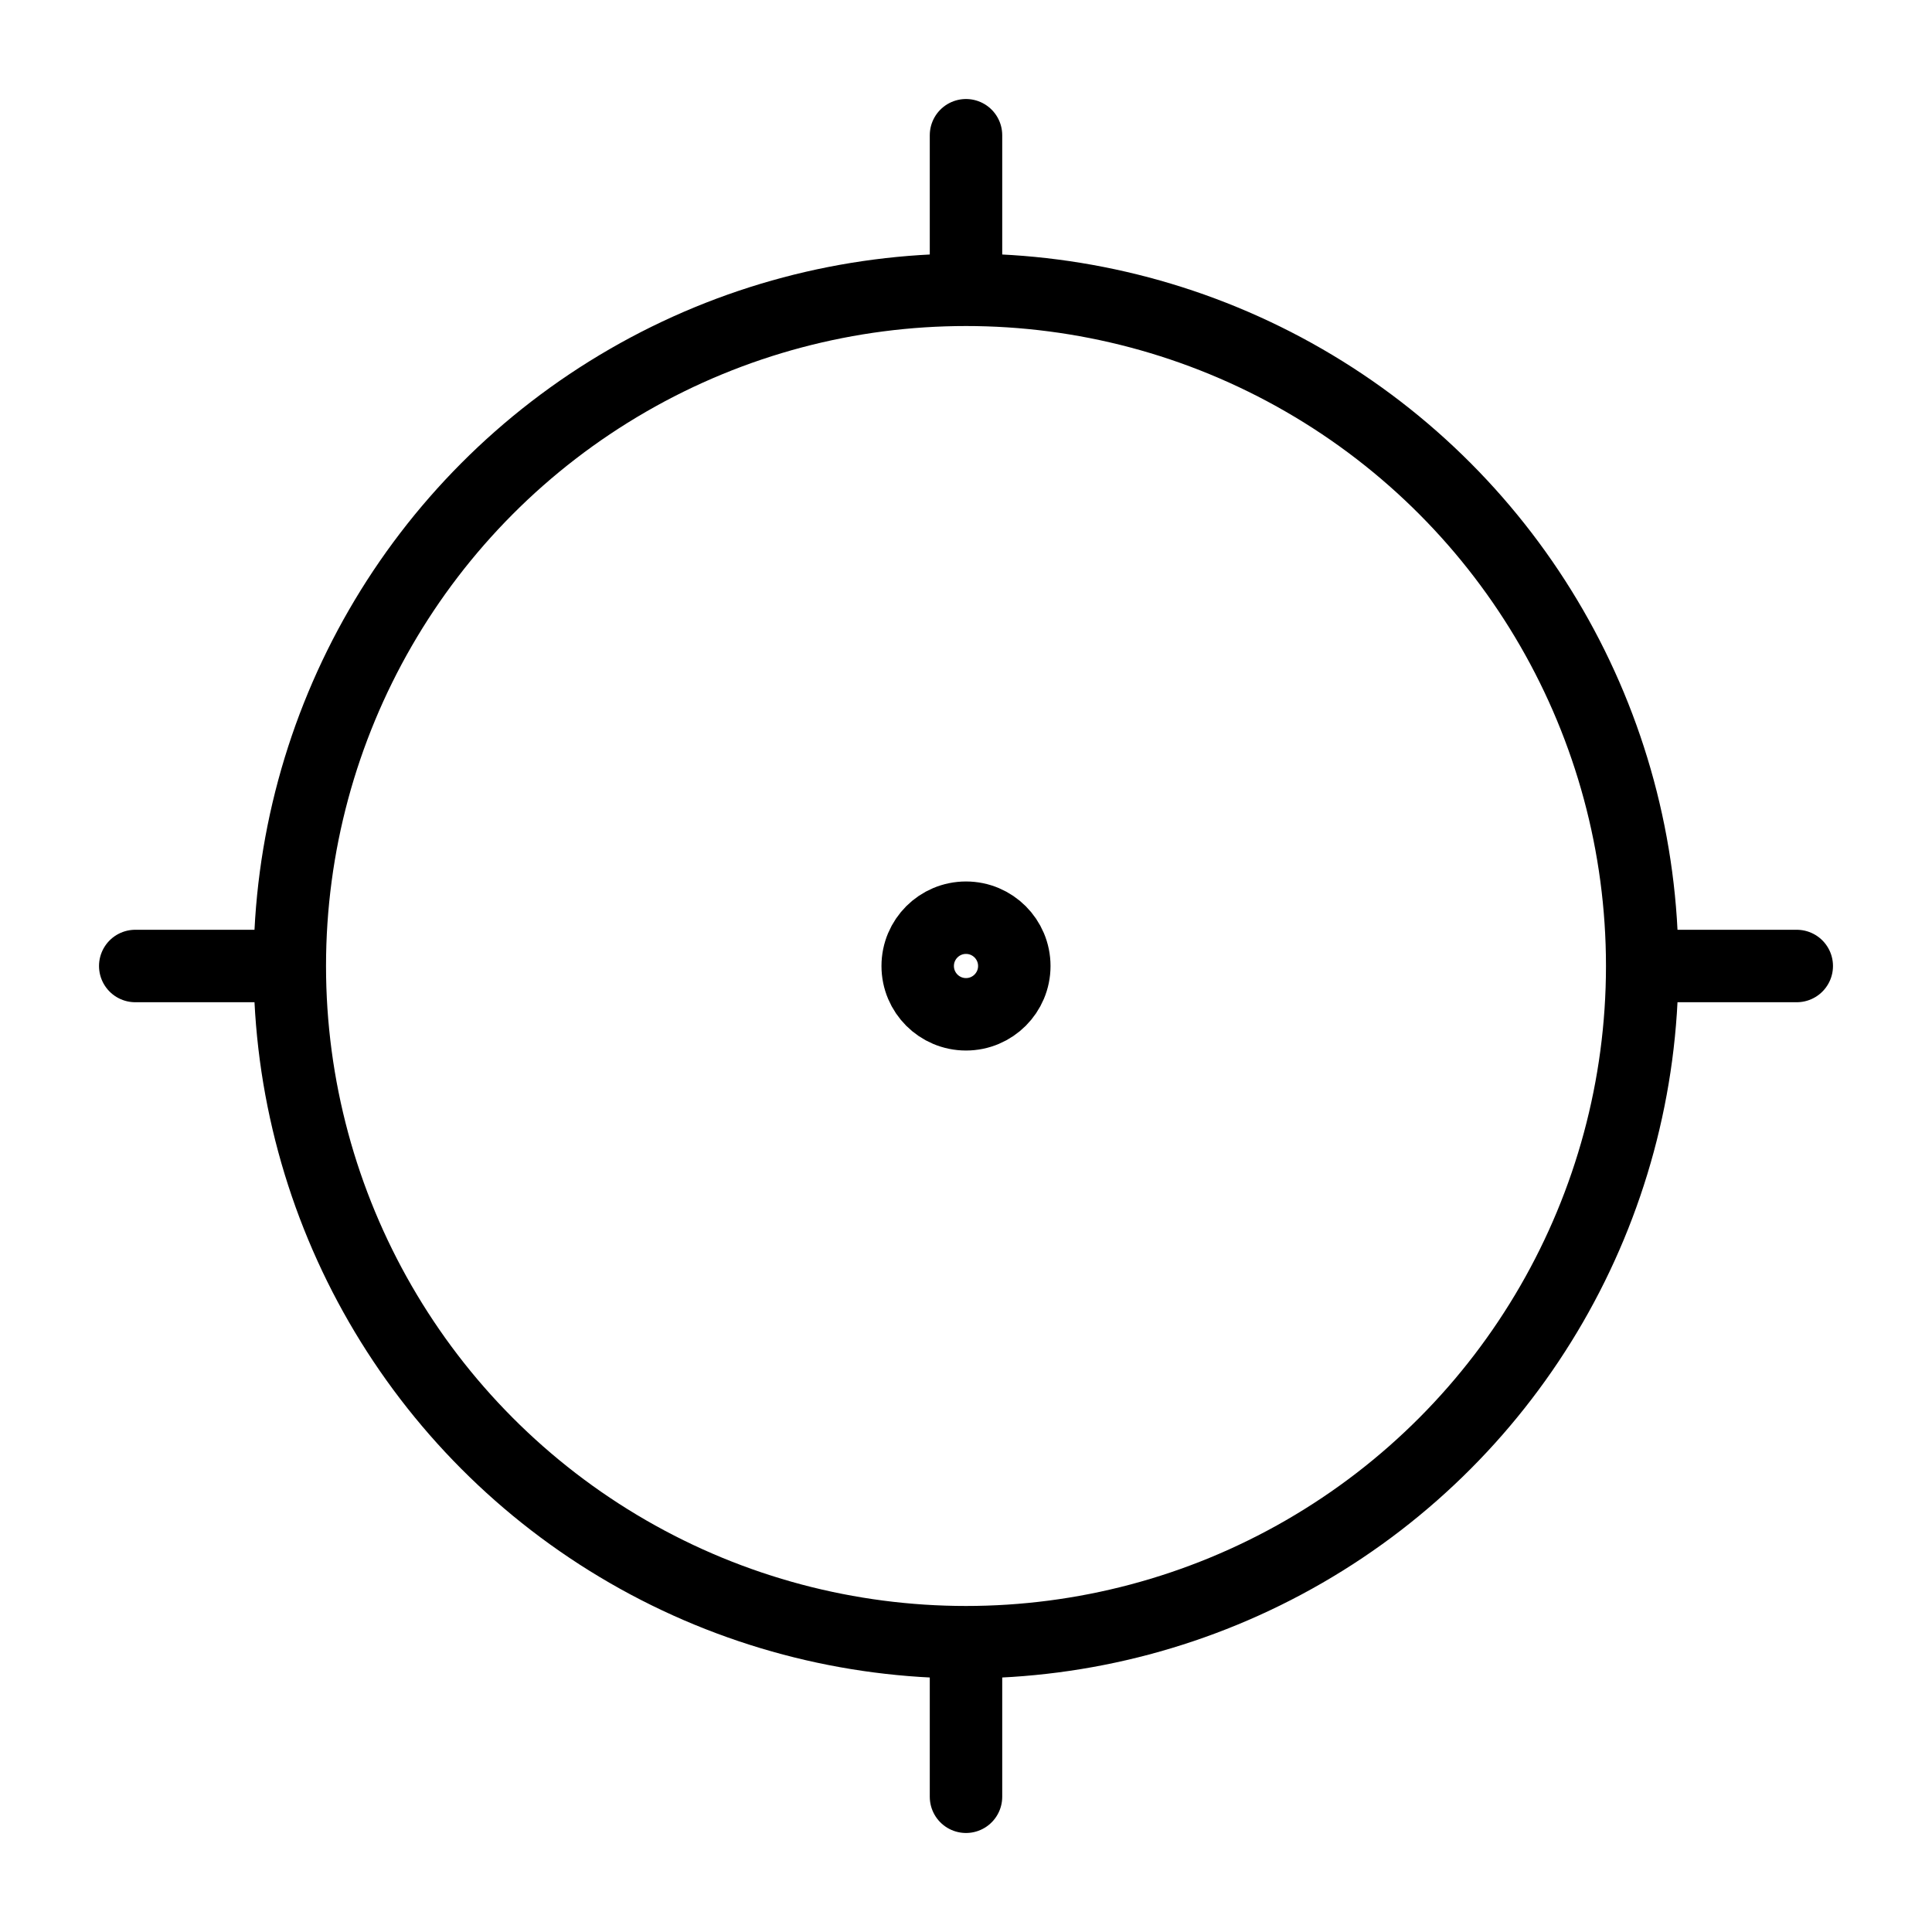 <?xml version="1.0" encoding="UTF-8" standalone="no"?>
<!DOCTYPE svg PUBLIC "-//W3C//DTD SVG 1.1//EN" "http://www.w3.org/Graphics/SVG/1.1/DTD/svg11.dtd">
<svg width="100%" height="100%" viewBox="0 0 200 200" version="1.1" xmlns="http://www.w3.org/2000/svg" xmlns:xlink="http://www.w3.org/1999/xlink" xml:space="preserve" xmlns:serif="http://www.serif.com/" style="fill-rule:evenodd;clip-rule:evenodd;stroke-linecap:round;stroke-linejoin:round;stroke-miterlimit:1.5;">
    <rect x="0" y="0" width="200" height="200" style="fill:#fff;"/>
    <path d="M14,100L186,100" style="fill:none;stroke:#000;stroke-width:7.5px;"/>
    <path d="M100,14L100,186" style="fill:none;stroke:#000;stroke-width:7.5px;"/>
    <circle cx="100" cy="100" r="70" style="fill:#fff;stroke:#000;stroke-width:7.5px;"/>
    <circle cx="100" cy="100" r="5" style="fill:none;stroke:#000;stroke-width:7.5px;"/>
</svg>